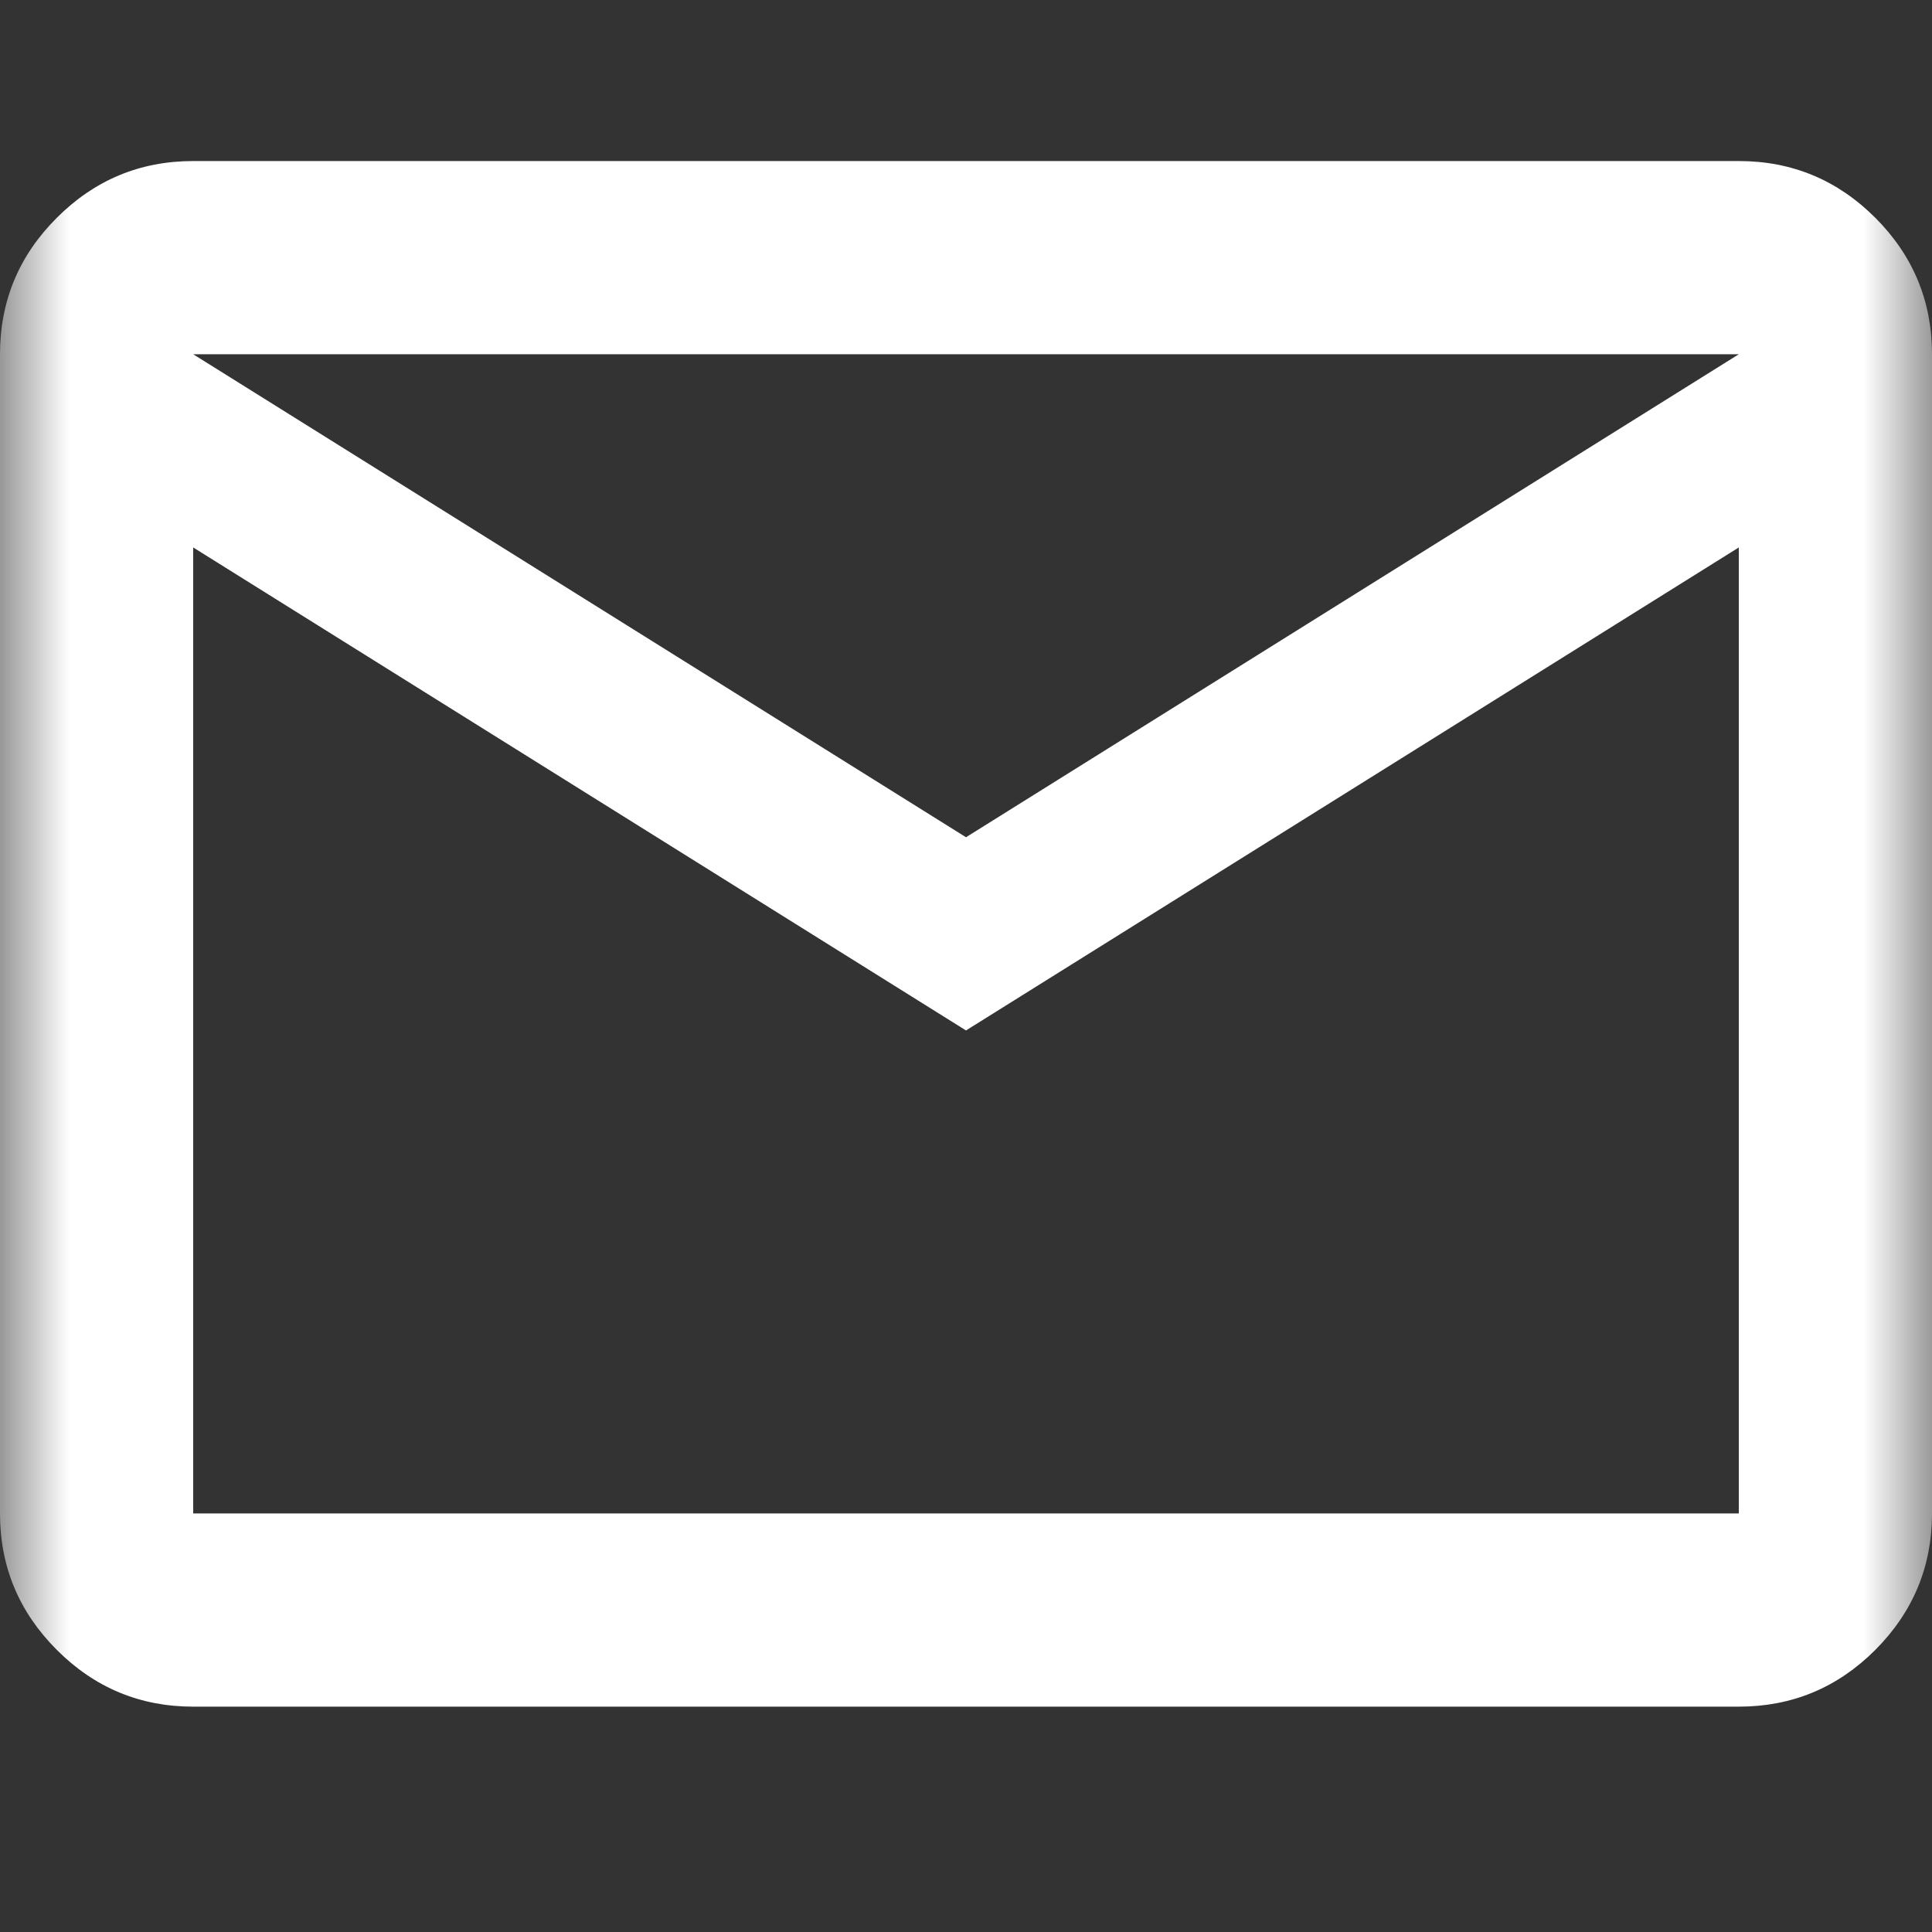 <svg width="14" height="14" viewBox="0 0 14 14" fill="none" xmlns="http://www.w3.org/2000/svg">
<rect x="0" y="0" width="14" height="14" fill="#333333" stroke="none"/>
<mask id="mask0_764_1655" style="mask-type:alpha" maskUnits="userSpaceOnUse" x="0" y="0" width="14" height="14">
<rect width="14" height="14" fill="#D9D9D9"/>
</mask>
<g mask="url(#mask0_764_1655)">
<path d="M1.4 12.367C1.015 12.367 0.686 12.23 0.412 11.956C0.137 11.681 0 11.352 0 10.967V2.567C0 2.182 0.137 1.852 0.412 1.578C0.686 1.304 1.015 1.167 1.4 1.167H12.6C12.985 1.167 13.315 1.304 13.589 1.578C13.863 1.852 14 2.182 14 2.567V10.967C14 11.352 13.863 11.681 13.589 11.956C13.315 12.23 12.985 12.367 12.6 12.367H1.4ZM7 7.467L1.4 3.967V10.967H12.6V3.967L7 7.467ZM7 6.067L12.6 2.567H1.4L7 6.067ZM1.4 3.967V2.567V10.967V3.967Z" fill="white"/>
</g>
</svg>
